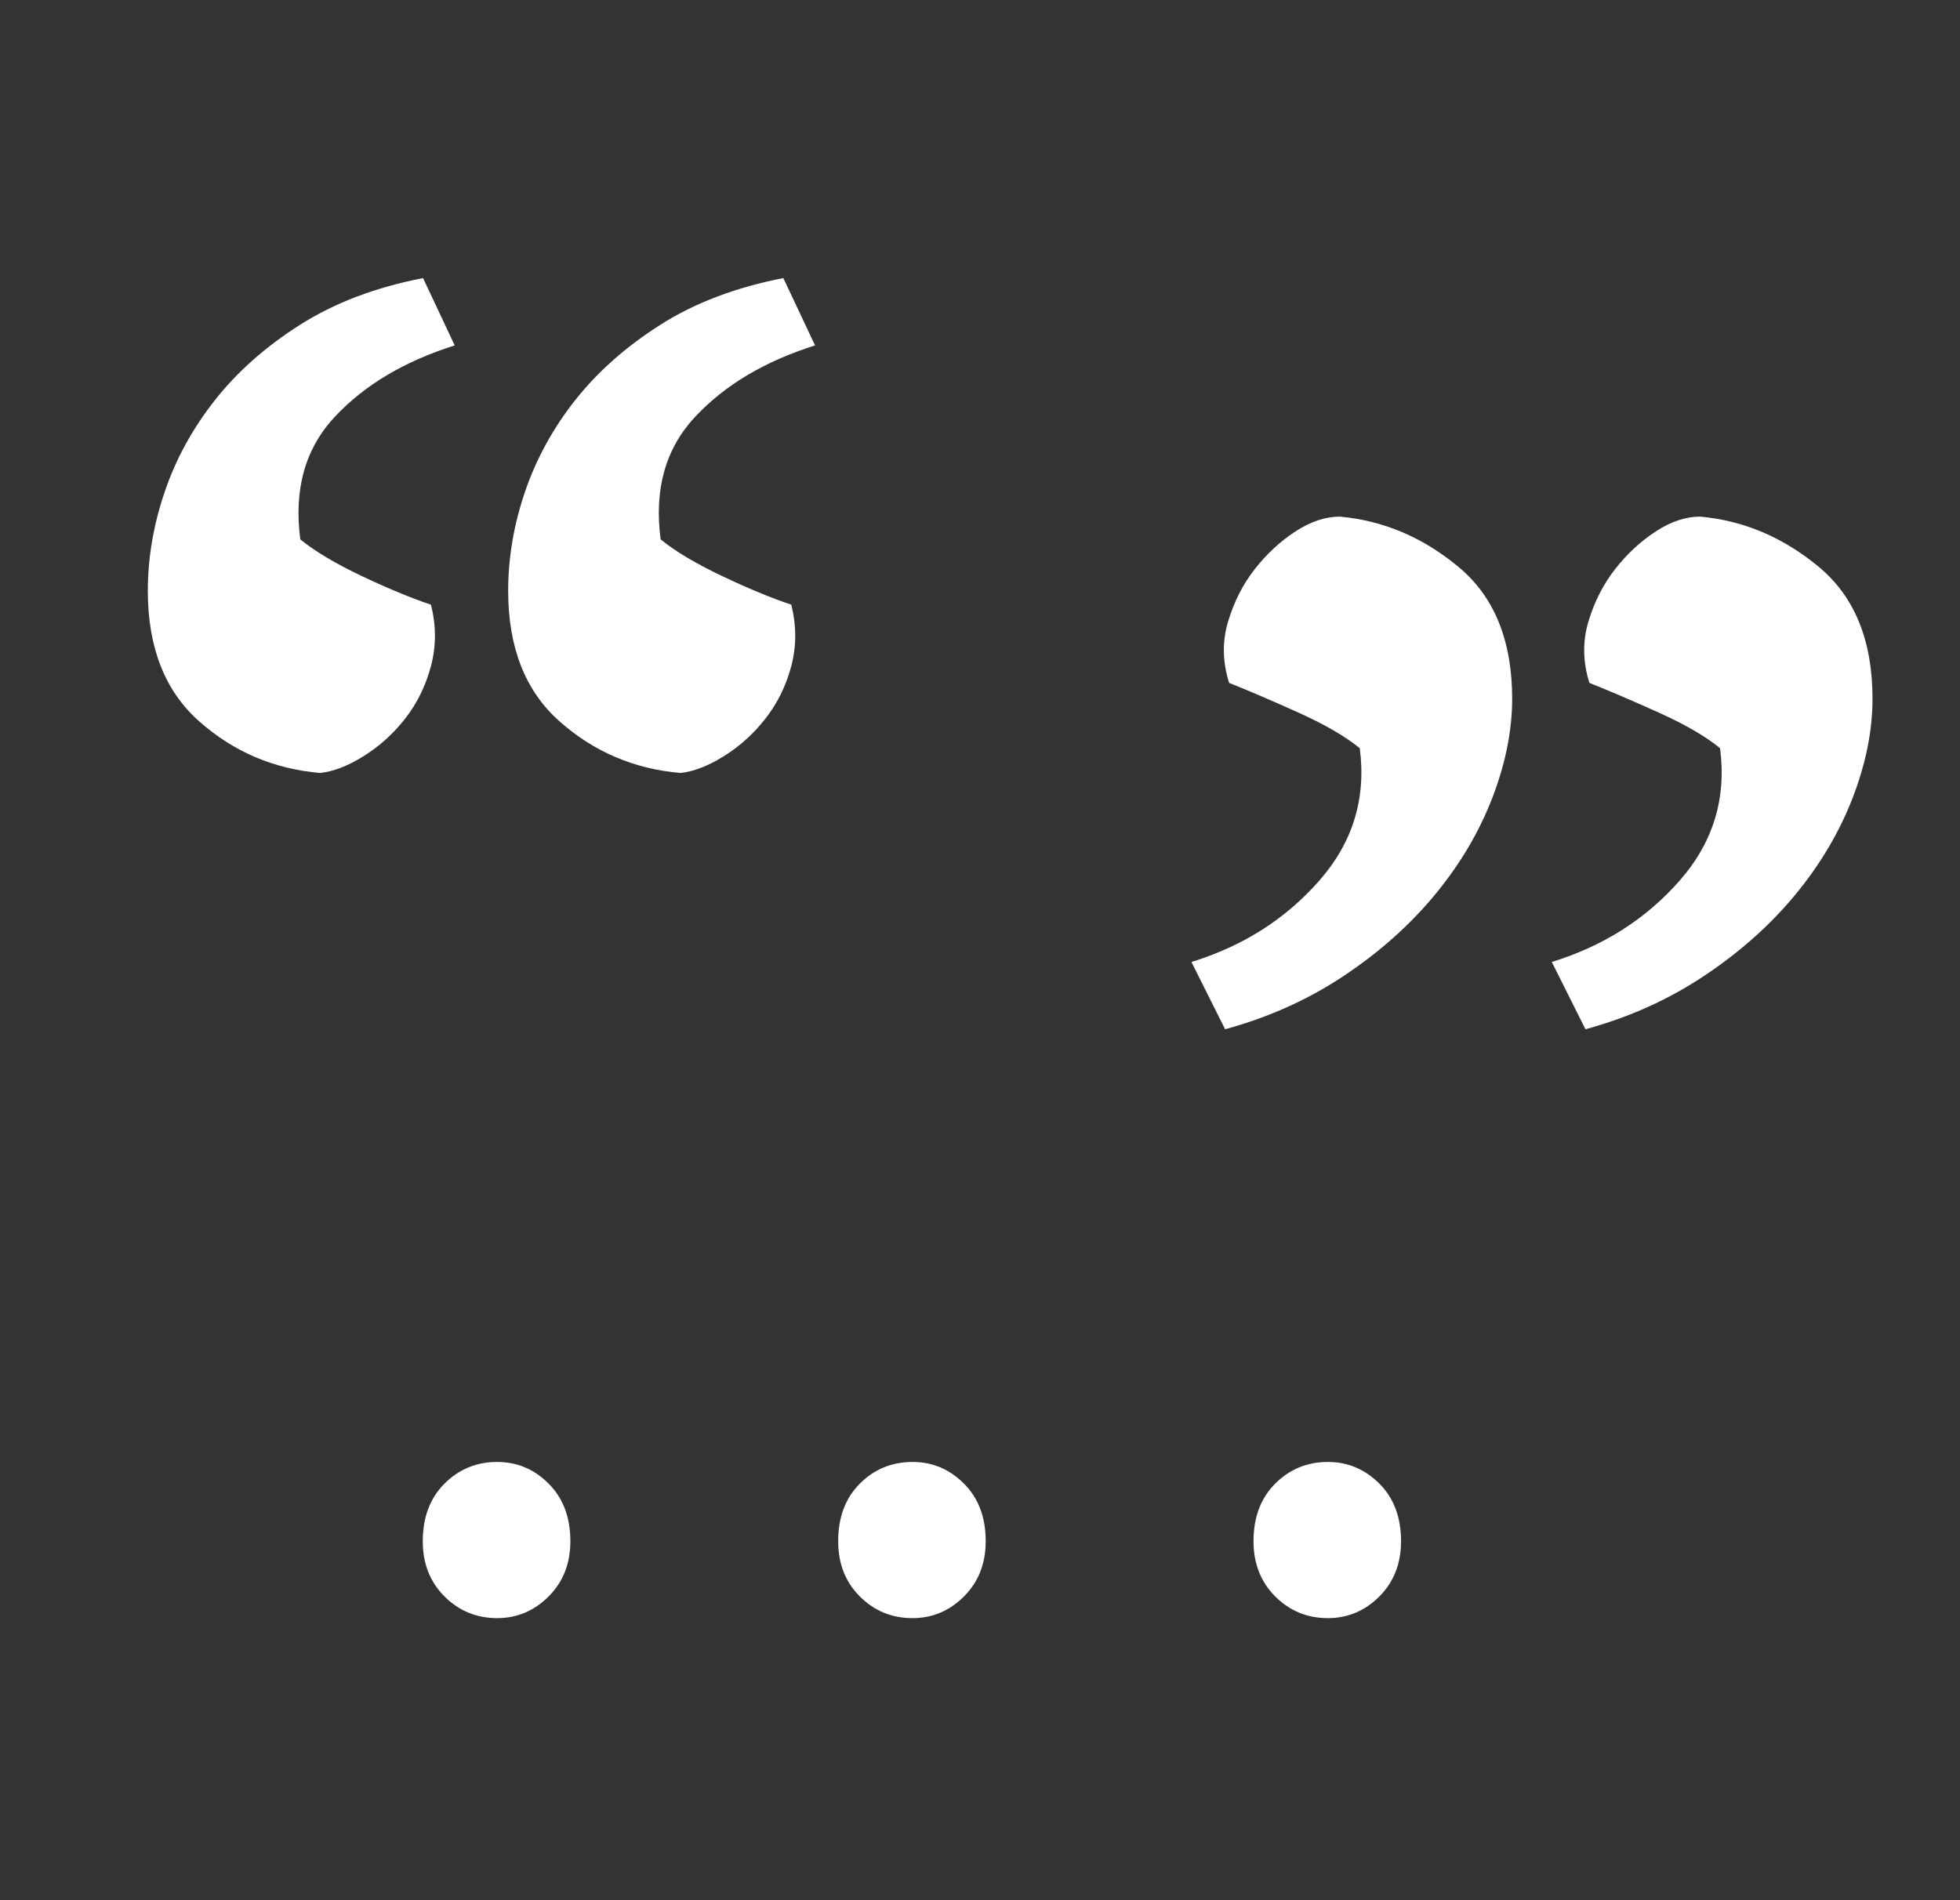 <?xml version="1.0" encoding="UTF-8" standalone="no"?><!DOCTYPE svg PUBLIC "-//W3C//DTD SVG 1.1//EN" "http://www.w3.org/Graphics/SVG/1.1/DTD/svg11.dtd"><svg width="100%" height="100%" viewBox="0 0 33 32" version="1.1" xmlns="http://www.w3.org/2000/svg" xmlns:xlink="http://www.w3.org/1999/xlink" xml:space="preserve" xmlns:serif="http://www.serif.com/" style="fill-rule:evenodd;clip-rule:evenodd;stroke-linejoin:round;stroke-miterlimit:2;"><rect x="0" y="0" width="33" height="32" fill="#333333" stroke="none"/><rect id="dark" x="0.948" y="0" width="32" height="32" style="fill:none;"/><g id="dark1" serif:id="dark"><path d="M13.723,5.817c-0.845,0.266 -1.517,0.666 -2.017,1.2c-0.5,0.533 -0.695,1.222 -0.583,2.066c0.244,0.2 0.588,0.406 1.033,0.617c0.444,0.211 0.833,0.372 1.167,0.483c0.088,0.356 0.088,0.7 -0,1.034c-0.089,0.333 -0.234,0.627 -0.434,0.883c-0.2,0.256 -0.433,0.467 -0.7,0.633c-0.266,0.167 -0.511,0.261 -0.733,0.284c-0.778,-0.067 -1.456,-0.356 -2.033,-0.867c-0.578,-0.511 -0.867,-1.244 -0.867,-2.2c-0,-0.556 0.094,-1.111 0.283,-1.667c0.189,-0.555 0.472,-1.072 0.85,-1.55c0.378,-0.477 0.856,-0.9 1.434,-1.266c0.577,-0.367 1.266,-0.628 2.066,-0.784l0.534,1.134Zm-6.067,-0c-0.845,0.266 -1.517,0.666 -2.017,1.2c-0.5,0.533 -0.694,1.222 -0.583,2.066c0.244,0.2 0.589,0.406 1.033,0.617c0.445,0.211 0.834,0.372 1.167,0.483c0.089,0.356 0.089,0.7 -0,1.034c-0.089,0.333 -0.233,0.627 -0.433,0.883c-0.2,0.256 -0.434,0.467 -0.7,0.633c-0.267,0.167 -0.512,0.261 -0.734,0.284c-0.778,-0.067 -1.455,-0.356 -2.033,-0.867c-0.578,-0.511 -0.867,-1.244 -0.867,-2.2c0,-0.556 0.095,-1.111 0.284,-1.667c0.188,-0.555 0.472,-1.072 0.85,-1.55c0.377,-0.477 0.855,-0.9 1.433,-1.266c0.578,-0.367 1.267,-0.628 2.067,-0.784l0.533,1.134Z" style="fill:#fff;fill-rule:nonzero;"/><path d="M26.127,16.2c0.867,-0.267 1.583,-0.722 2.15,-1.367c0.567,-0.644 0.794,-1.389 0.683,-2.233c-0.244,-0.2 -0.589,-0.4 -1.033,-0.6c-0.445,-0.2 -0.833,-0.367 -1.167,-0.5c-0.111,-0.356 -0.116,-0.7 -0.016,-1.033c0.1,-0.334 0.25,-0.628 0.45,-0.884c0.2,-0.255 0.427,-0.466 0.683,-0.633c0.255,-0.167 0.505,-0.25 0.75,-0.25c0.733,0.067 1.4,0.35 2,0.85c0.6,0.5 0.9,1.239 0.9,2.217c-0,0.533 -0.111,1.089 -0.333,1.666c-0.223,0.578 -0.545,1.123 -0.967,1.634c-0.422,0.511 -0.933,0.966 -1.533,1.366c-0.6,0.4 -1.267,0.7 -2,0.9l-0.567,-1.133Zm-6.067,-0c0.867,-0.267 1.584,-0.722 2.15,-1.367c0.567,-0.644 0.795,-1.389 0.684,-2.233c-0.245,-0.2 -0.589,-0.4 -1.034,-0.6c-0.444,-0.2 -0.833,-0.367 -1.166,-0.5c-0.112,-0.356 -0.117,-0.7 -0.017,-1.033c0.1,-0.334 0.25,-0.628 0.45,-0.884c0.2,-0.255 0.428,-0.466 0.683,-0.633c0.256,-0.167 0.506,-0.25 0.75,-0.25c0.734,0.067 1.4,0.35 2,0.85c0.6,0.5 0.9,1.239 0.9,2.217c0,0.533 -0.111,1.089 -0.333,1.666c-0.222,0.578 -0.545,1.123 -0.967,1.634c-0.422,0.511 -0.933,0.966 -1.533,1.366c-0.6,0.4 -1.267,0.7 -2,0.9l-0.567,-1.133Z" style="fill:#fff;fill-rule:nonzero;"/><path d="M8.371,27.25c-0.348,-0 -0.644,-0.122 -0.887,-0.365c-0.244,-0.244 -0.366,-0.554 -0.366,-0.929c0,-0.404 0.122,-0.728 0.366,-0.971c0.243,-0.244 0.539,-0.365 0.887,-0.365c0.334,-0 0.623,0.121 0.866,0.365c0.244,0.243 0.366,0.567 0.366,0.971c-0,0.375 -0.122,0.685 -0.366,0.929c-0.243,0.243 -0.532,0.365 -0.866,0.365Zm6.993,-0c-0.348,-0 -0.644,-0.122 -0.887,-0.365c-0.244,-0.244 -0.365,-0.554 -0.365,-0.929c-0,-0.404 0.121,-0.728 0.365,-0.971c0.243,-0.244 0.539,-0.365 0.887,-0.365c0.334,-0 0.623,0.121 0.866,0.365c0.244,0.243 0.366,0.567 0.366,0.971c-0,0.375 -0.122,0.685 -0.366,0.929c-0.243,0.243 -0.532,0.365 -0.866,0.365Zm6.993,-0c-0.348,-0 -0.643,-0.122 -0.887,-0.365c-0.243,-0.244 -0.365,-0.554 -0.365,-0.929c-0,-0.404 0.122,-0.728 0.365,-0.971c0.244,-0.244 0.539,-0.365 0.887,-0.365c0.334,-0 0.623,0.121 0.867,0.365c0.243,0.243 0.365,0.567 0.365,0.971c-0,0.375 -0.122,0.685 -0.365,0.929c-0.244,0.243 -0.533,0.365 -0.867,0.365Z" style="fill:#fff;fill-rule:nonzero;"/></g></svg>